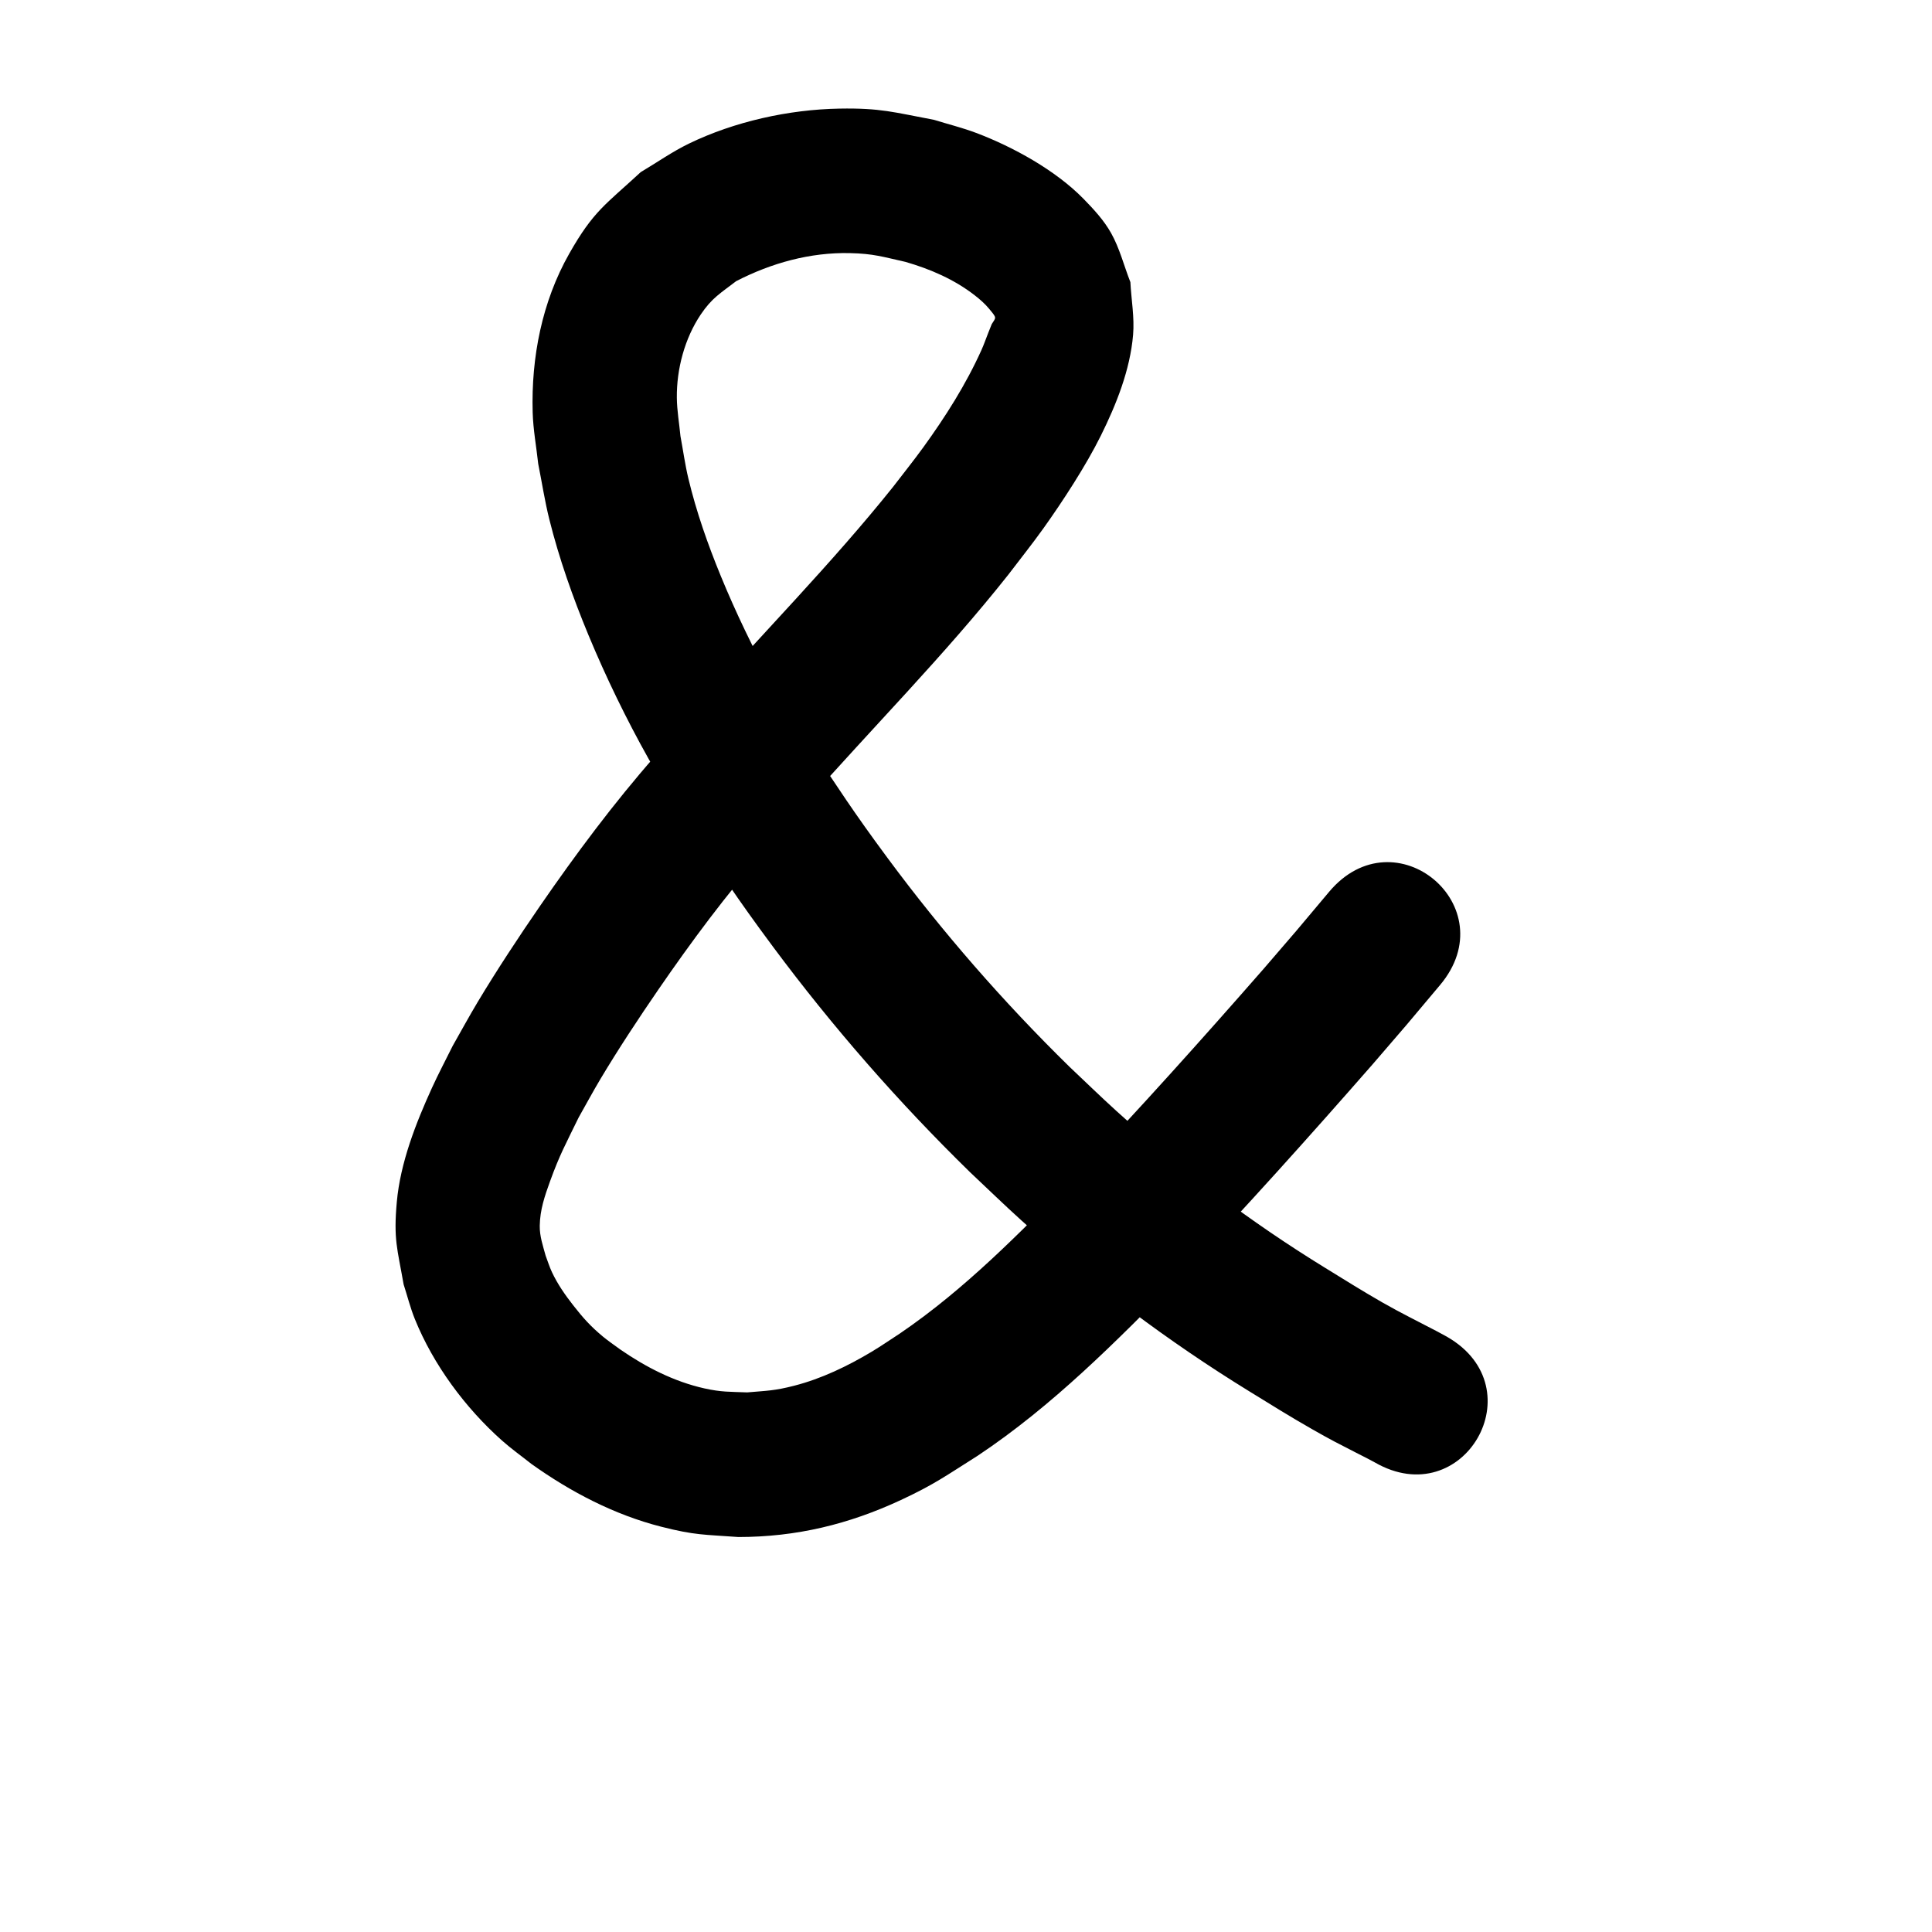<?xml version="1.0" ?>
<svg xmlns="http://www.w3.org/2000/svg" viewBox="0 0 1000 1000">
<path d="m 749.057,691.955 c -1.723,-0.935 -3.432,-1.895 -5.168,-2.806 -9.486,-4.98 -19.08,-9.675 -28.381,-15.011 -10.766,-6.177 -19.093,-11.431 -29.837,-18.039 -38.344,-23.572 -74.399,-50.773 -107.748,-80.997 -8.273,-7.497 -16.256,-15.307 -24.384,-22.961 -34.185,-33.495 -65.69,-69.621 -94.164,-108.085 -18.181,-24.561 -24.895,-35.266 -41.808,-60.583 -5.835,-9.747 -11.97,-19.32 -17.505,-29.241 -9.809,-17.581 -19.331,-37.445 -26.985,-56.102 -6.76,-16.479 -12.62,-33.127 -16.775,-50.462 -1.732,-7.225 -2.728,-14.607 -4.092,-21.91 -0.626,-6.648 -1.818,-13.268 -1.879,-19.945 -0.135,-14.825 4.055,-30.651 12.374,-43.022 5.813,-8.644 10.25,-11.031 18.323,-17.255 18.194,-9.383 38.293,-14.982 58.883,-14.528 12.238,0.27 17.011,1.928 28.796,4.548 12.835,3.725 25.228,9.056 35.844,17.317 2.626,2.044 5.172,4.252 7.298,6.812 4.284,5.159 3.757,4.402 1.47,8.095 -0.606,1.514 -1.217,3.027 -1.819,4.543 -1.171,2.95 -2.197,5.961 -3.501,8.854 -8.072,17.905 -18.605,34.471 -30.105,50.359 -5.064,6.996 -10.491,13.722 -15.736,20.584 -31.866,39.813 -67.835,76.043 -101.528,114.26 -7.245,8.218 -14.319,16.583 -21.479,24.875 -21.558,24.559 -41.088,50.784 -59.63,77.665 -10.717,15.536 -22.526,33.462 -32.259,49.701 -4.485,7.483 -8.641,15.159 -12.961,22.739 -3.563,7.216 -7.349,14.325 -10.689,21.647 -8.381,18.373 -16.402,38.844 -18.223,59.151 -1.745,19.458 0.265,24.007 3.532,42.648 1.942,5.991 3.459,12.137 5.825,17.973 9.564,23.6 26.072,45.912 45.062,62.811 4.846,4.312 10.152,8.077 15.228,12.115 20.349,14.523 42.94,26.345 67.295,32.535 17.51,4.45 22.086,4.011 39.881,5.314 29.912,-0.017 57.046,-6.558 84.126,-19.174 17.364,-8.089 23.458,-12.656 39.691,-22.887 38.822,-25.847 71.7,-59.141 104.285,-92.199 34.263,-36.044 67.475,-73.074 100.224,-110.494 23.153,-26.893 11.538,-13.244 34.836,-40.955 34.124,-40.596 -23.288,-88.855 -57.412,-48.259 v 0 c -22.595,26.886 -11.303,13.613 -33.867,39.826 -31.768,36.312 -63.999,72.232 -97.202,107.241 -28.616,29.05 -57.292,58.552 -91.161,81.586 -4.867,3.145 -9.626,6.464 -14.602,9.436 -12.47,7.448 -25.877,13.919 -40.001,17.552 -10.305,2.651 -14.081,2.575 -24.373,3.466 -8.989,-0.348 -13.348,-0.104 -22.153,-2.068 -15.756,-3.514 -30.381,-11.04 -43.568,-20.156 -2.989,-2.224 -6.101,-4.29 -8.966,-6.672 -6.422,-5.339 -10.213,-9.593 -15.387,-16.206 -4.215,-5.388 -8.073,-10.935 -10.992,-17.144 -1.29,-2.743 -2.169,-5.661 -3.253,-8.492 -1.402,-5.152 -3.144,-10.083 -3.057,-15.526 0.131,-8.183 2.522,-15.26 5.306,-22.936 5.108,-14.081 8.075,-19.186 14.822,-33.077 3.776,-6.668 7.4,-13.425 11.329,-20.004 9.127,-15.281 19.867,-31.569 29.922,-46.191 17.137,-24.918 35.168,-49.248 55.171,-71.964 6.813,-7.898 13.543,-15.87 20.439,-23.695 35.049,-39.771 72.522,-77.433 105.477,-119.029 6.068,-8.008 12.363,-15.85 18.204,-24.025 9.979,-13.968 22.064,-32.522 29.733,-47.98 7.992,-16.107 15.177,-34.048 16.71,-52.22 0.766,-9.076 -0.934,-18.193 -1.401,-27.29 -3.337,-8.477 -5.537,-17.495 -10.01,-25.432 -3.737,-6.631 -9.012,-12.335 -14.34,-17.772 -14.407,-14.701 -36.359,-26.797 -55.439,-34.011 -7.139,-2.699 -14.578,-4.524 -21.867,-6.786 -20.649,-3.865 -27.483,-6.188 -48.968,-5.81 -26.126,0.459 -54.338,6.701 -77.9,18.13 -8.676,4.208 -16.598,9.82 -24.897,14.73 -18.289,16.908 -24.447,20.026 -37.036,42.237 -14.106,24.888 -19.714,53.749 -18.918,82.113 0.251,8.928 1.912,17.76 2.868,26.64 1.909,9.55 3.376,19.198 5.727,28.649 5.083,20.434 12.241,40.624 20.3,60.047 8.972,21.623 19.695,43.694 31.149,64.087 6.159,10.966 12.974,21.55 19.461,32.325 18.058,26.978 25.271,38.458 44.747,64.674 30.921,41.62 65.104,80.723 102.202,116.951 8.861,8.316 17.563,16.804 26.583,24.947 36.446,32.905 75.82,62.525 117.642,88.257 12.364,7.595 20.537,12.767 32.919,19.834 9.758,5.569 13.379,7.357 22.762,12.166 8.202,4.204 3.649,1.796 9.563,4.962 45.962,26.457 83.378,-38.543 37.416,-65 z"/>
</svg>
